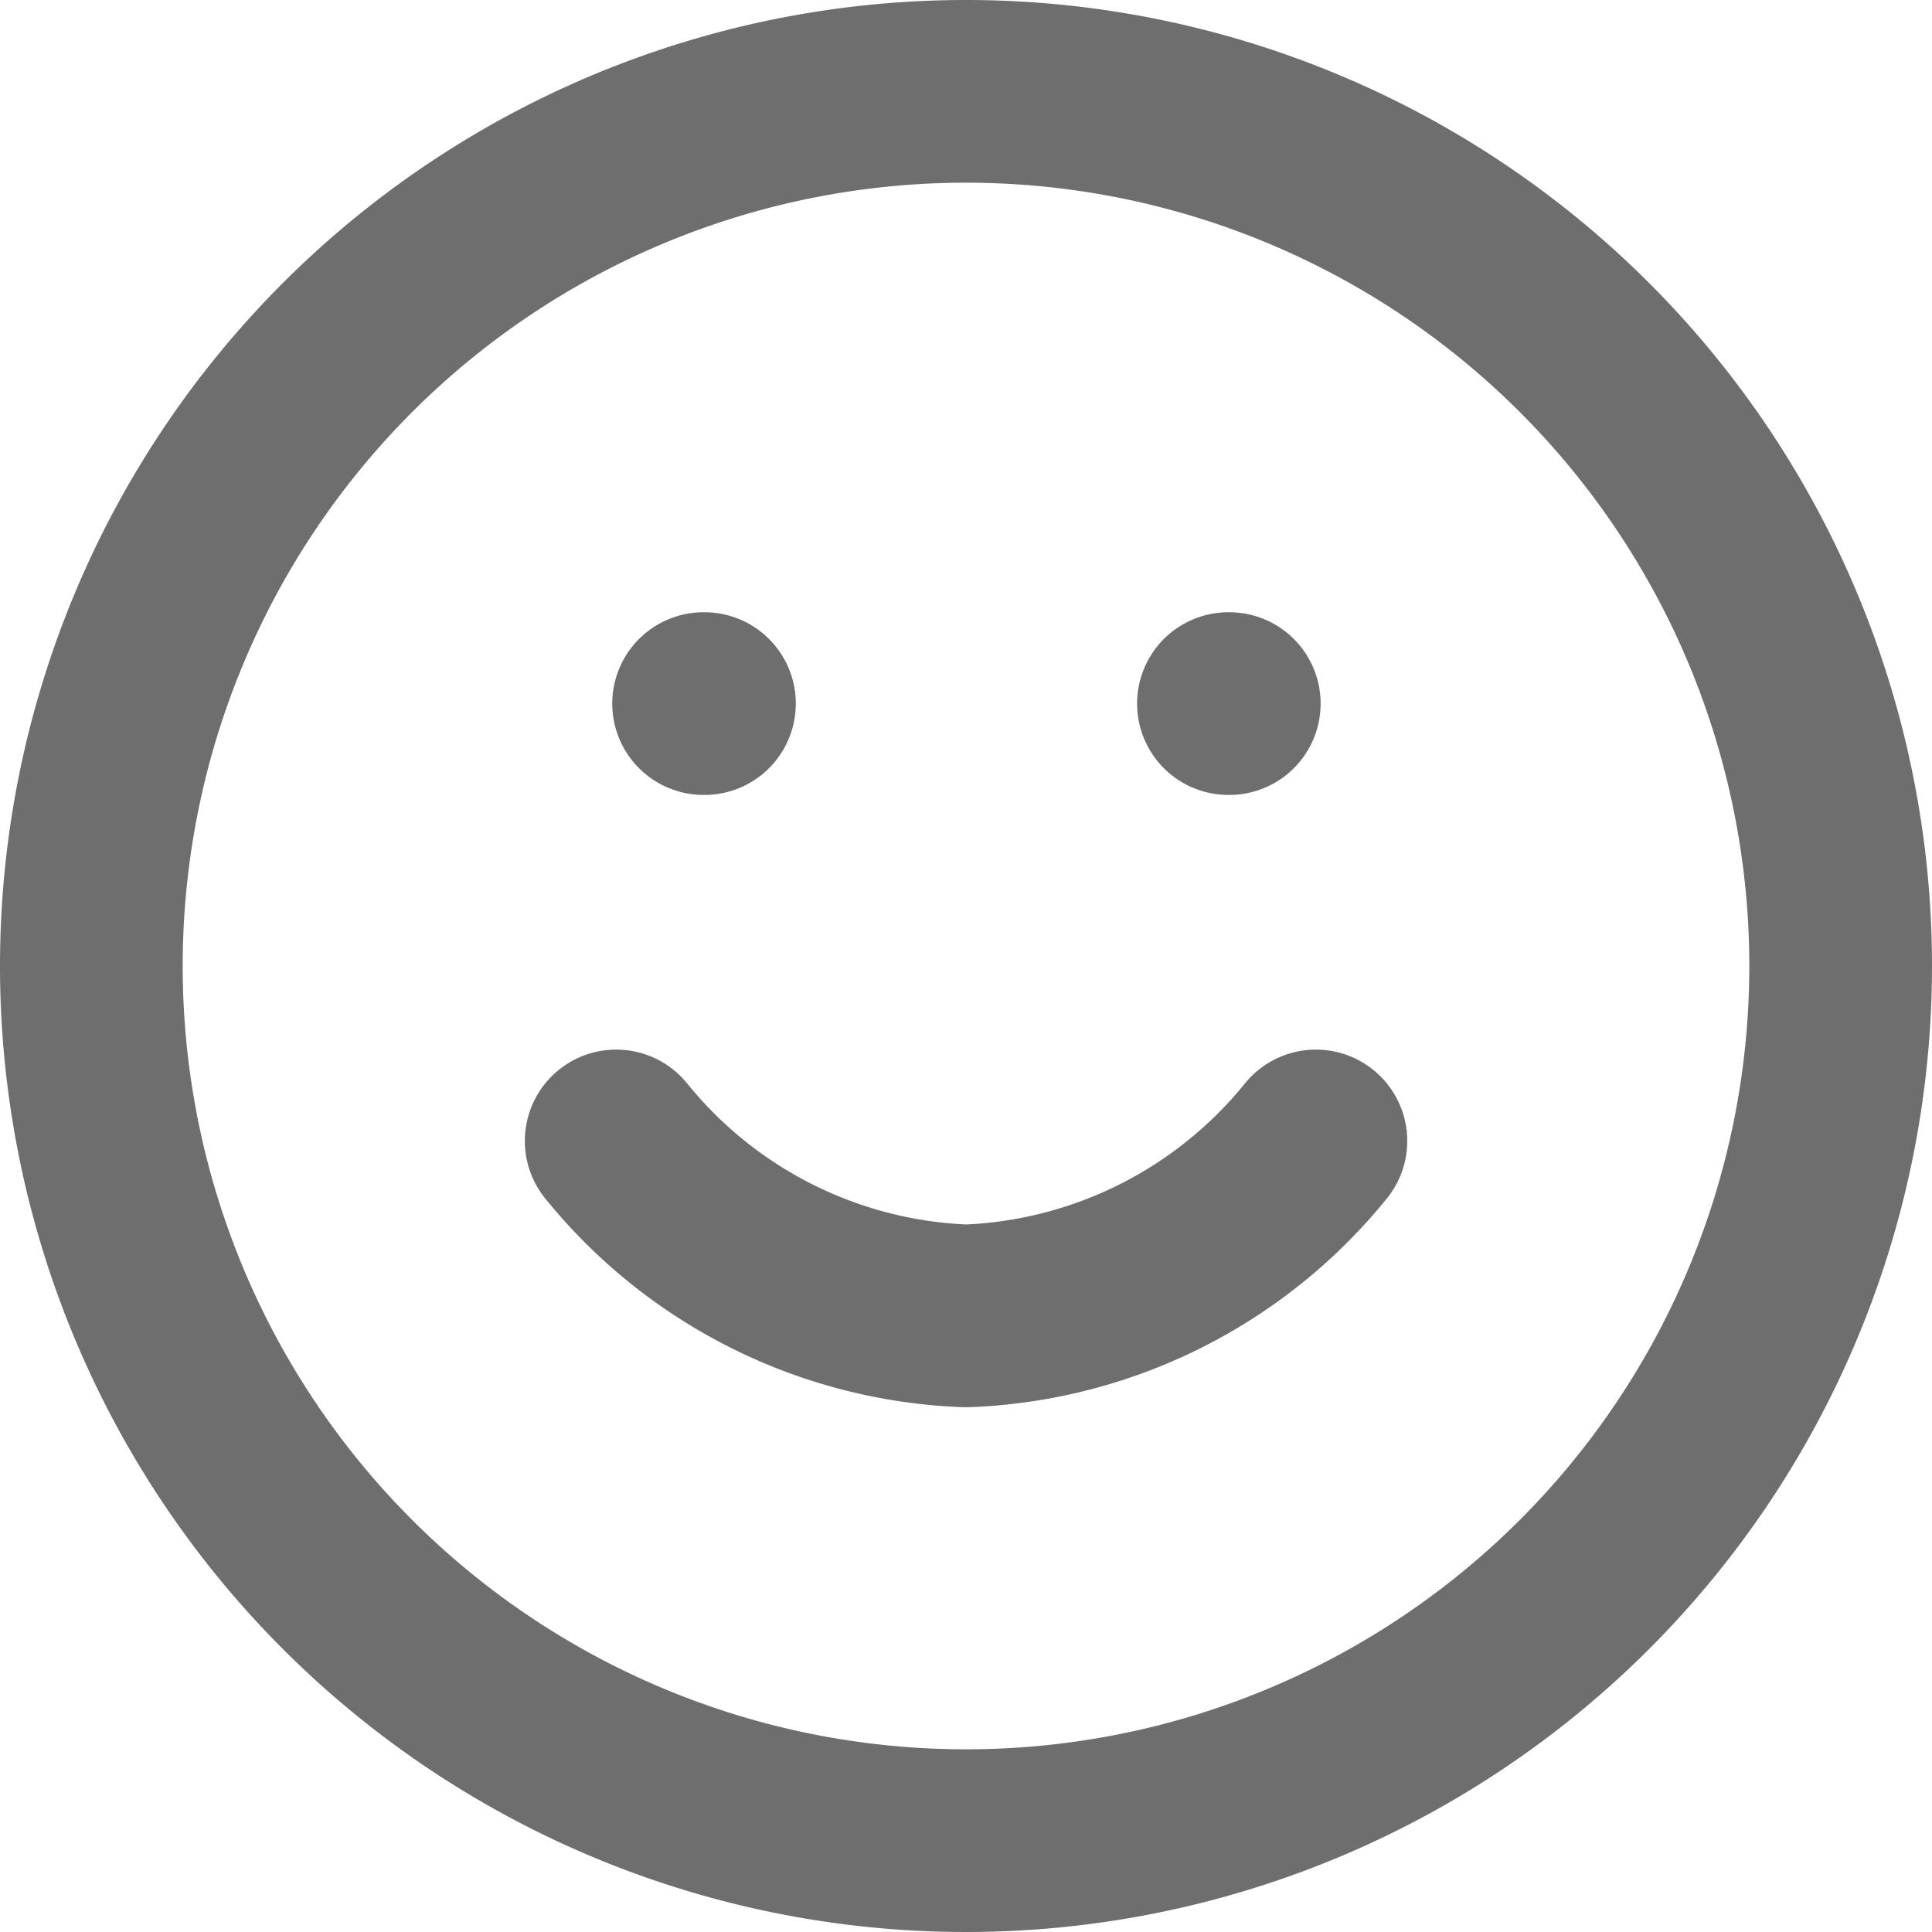 <svg xmlns="http://www.w3.org/2000/svg" width="26.438" height="26.438" viewBox="0 0 26.438 26.438">
  <g id="Icon_feather-smile" data-name="Icon feather-smile" transform="translate(1.25 1.25)">
    <path id="Path_2299" data-name="Path 2299" d="M26.938,14.969A11.969,11.969,0,1,1,14.969,3,11.969,11.969,0,0,1,26.938,14.969Z" transform="translate(-3 -3)" fill="none" stroke="#6e6e6e" stroke-linecap="round" stroke-linejoin="round" stroke-width="2.5"/>
    <path id="Path_2300" data-name="Path 2300" d="M12,21a6.463,6.463,0,0,0,4.788,2.394A6.463,6.463,0,0,0,21.575,21" transform="translate(-4.818 -6.637)" fill="none" stroke="#6e6e6e" stroke-linecap="round" stroke-linejoin="round" stroke-width="2.5"/>
    <path id="Path_2301" data-name="Path 2301" d="M13.5,13.5h.012" transform="translate(-5.122 -5.122)" fill="none" stroke="#6e6e6e" stroke-linecap="round" stroke-linejoin="round" stroke-width="2.5"/>
    <path id="Path_2302" data-name="Path 2302" d="M22.5,13.5h.012" transform="translate(-6.94 -5.122)" fill="none" stroke="#6e6e6e" stroke-linecap="round" stroke-linejoin="round" stroke-width="2.5"/>
  </g>
</svg>
